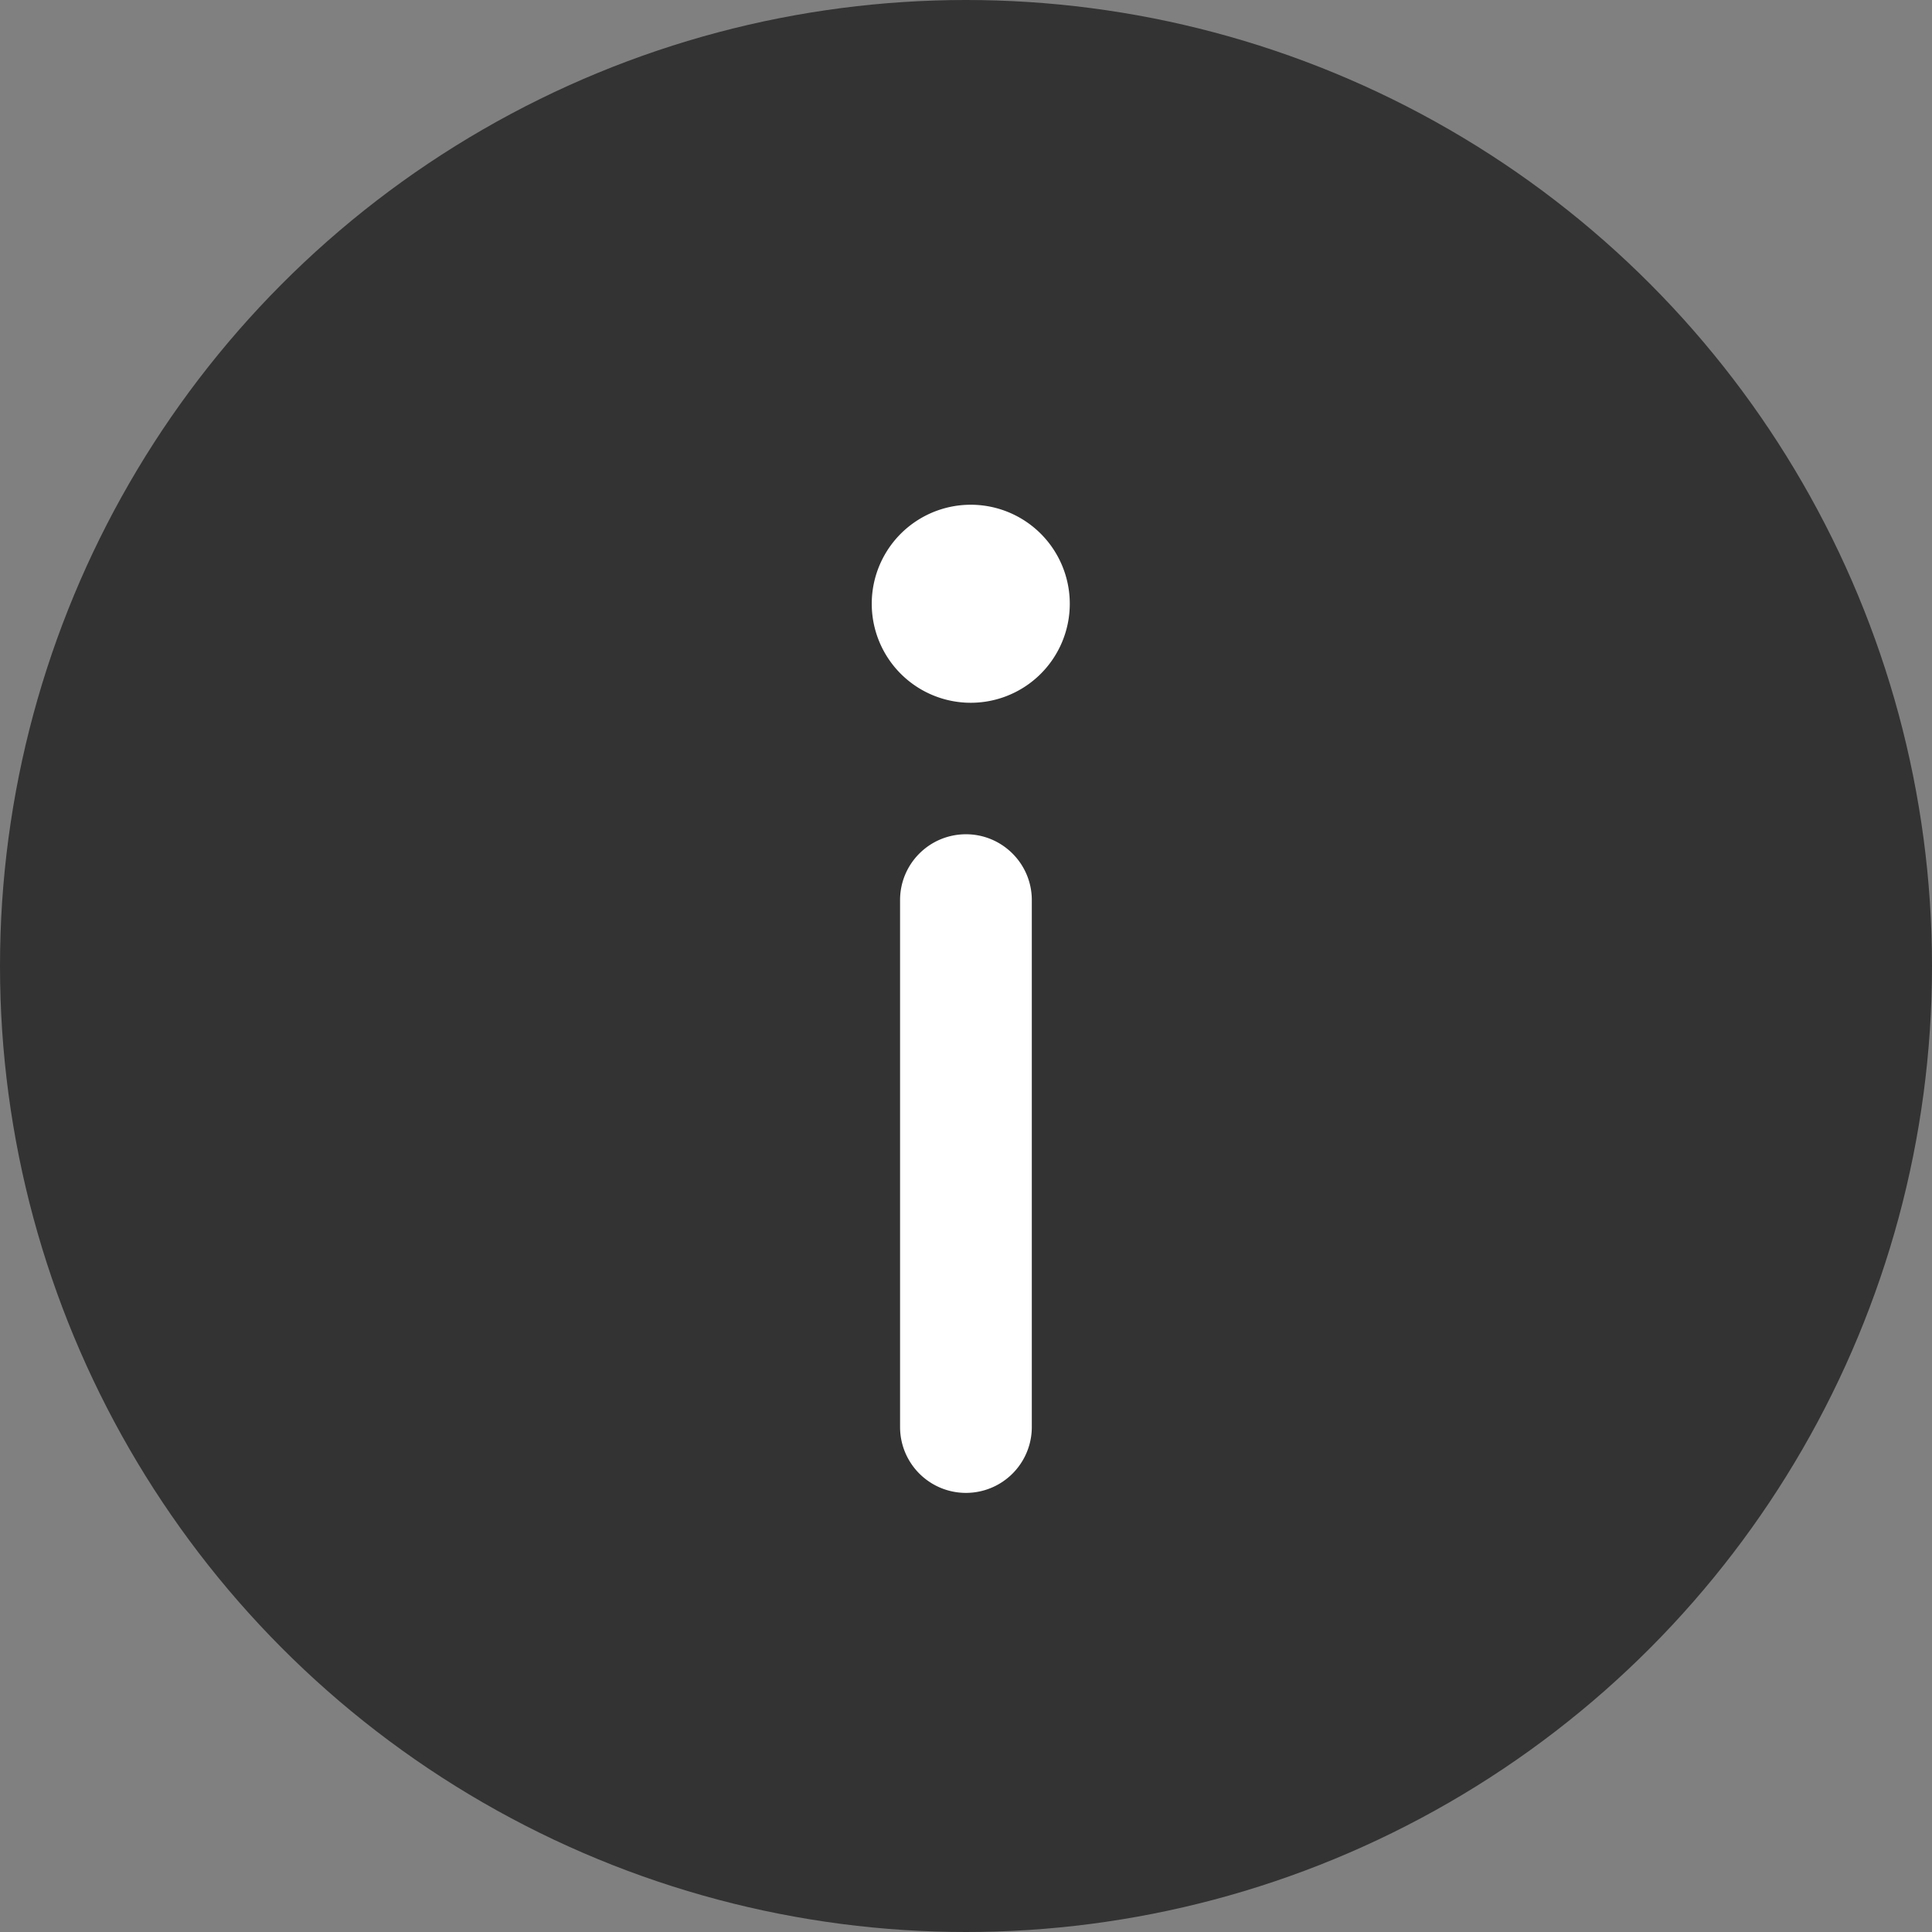 <svg xmlns="http://www.w3.org/2000/svg" width="16" height="16"><rect width="100%" height="100%" fill="#808080" stroke="none"/><g fill="none" fill-rule="evenodd"><circle cx="8" cy="8" r="8" fill="#333"/><path d="M8 6.909c.3 0 .545.244.545.545v4.364a.545.545 0 11-1.091 0V7.454c0-.301.244-.545.546-.545zm0-2.728a.82.82 0 11-.002 1.638A.82.82 0 018 4.181z" fill="#FFF" fill-rule="nonzero"/></g></svg>